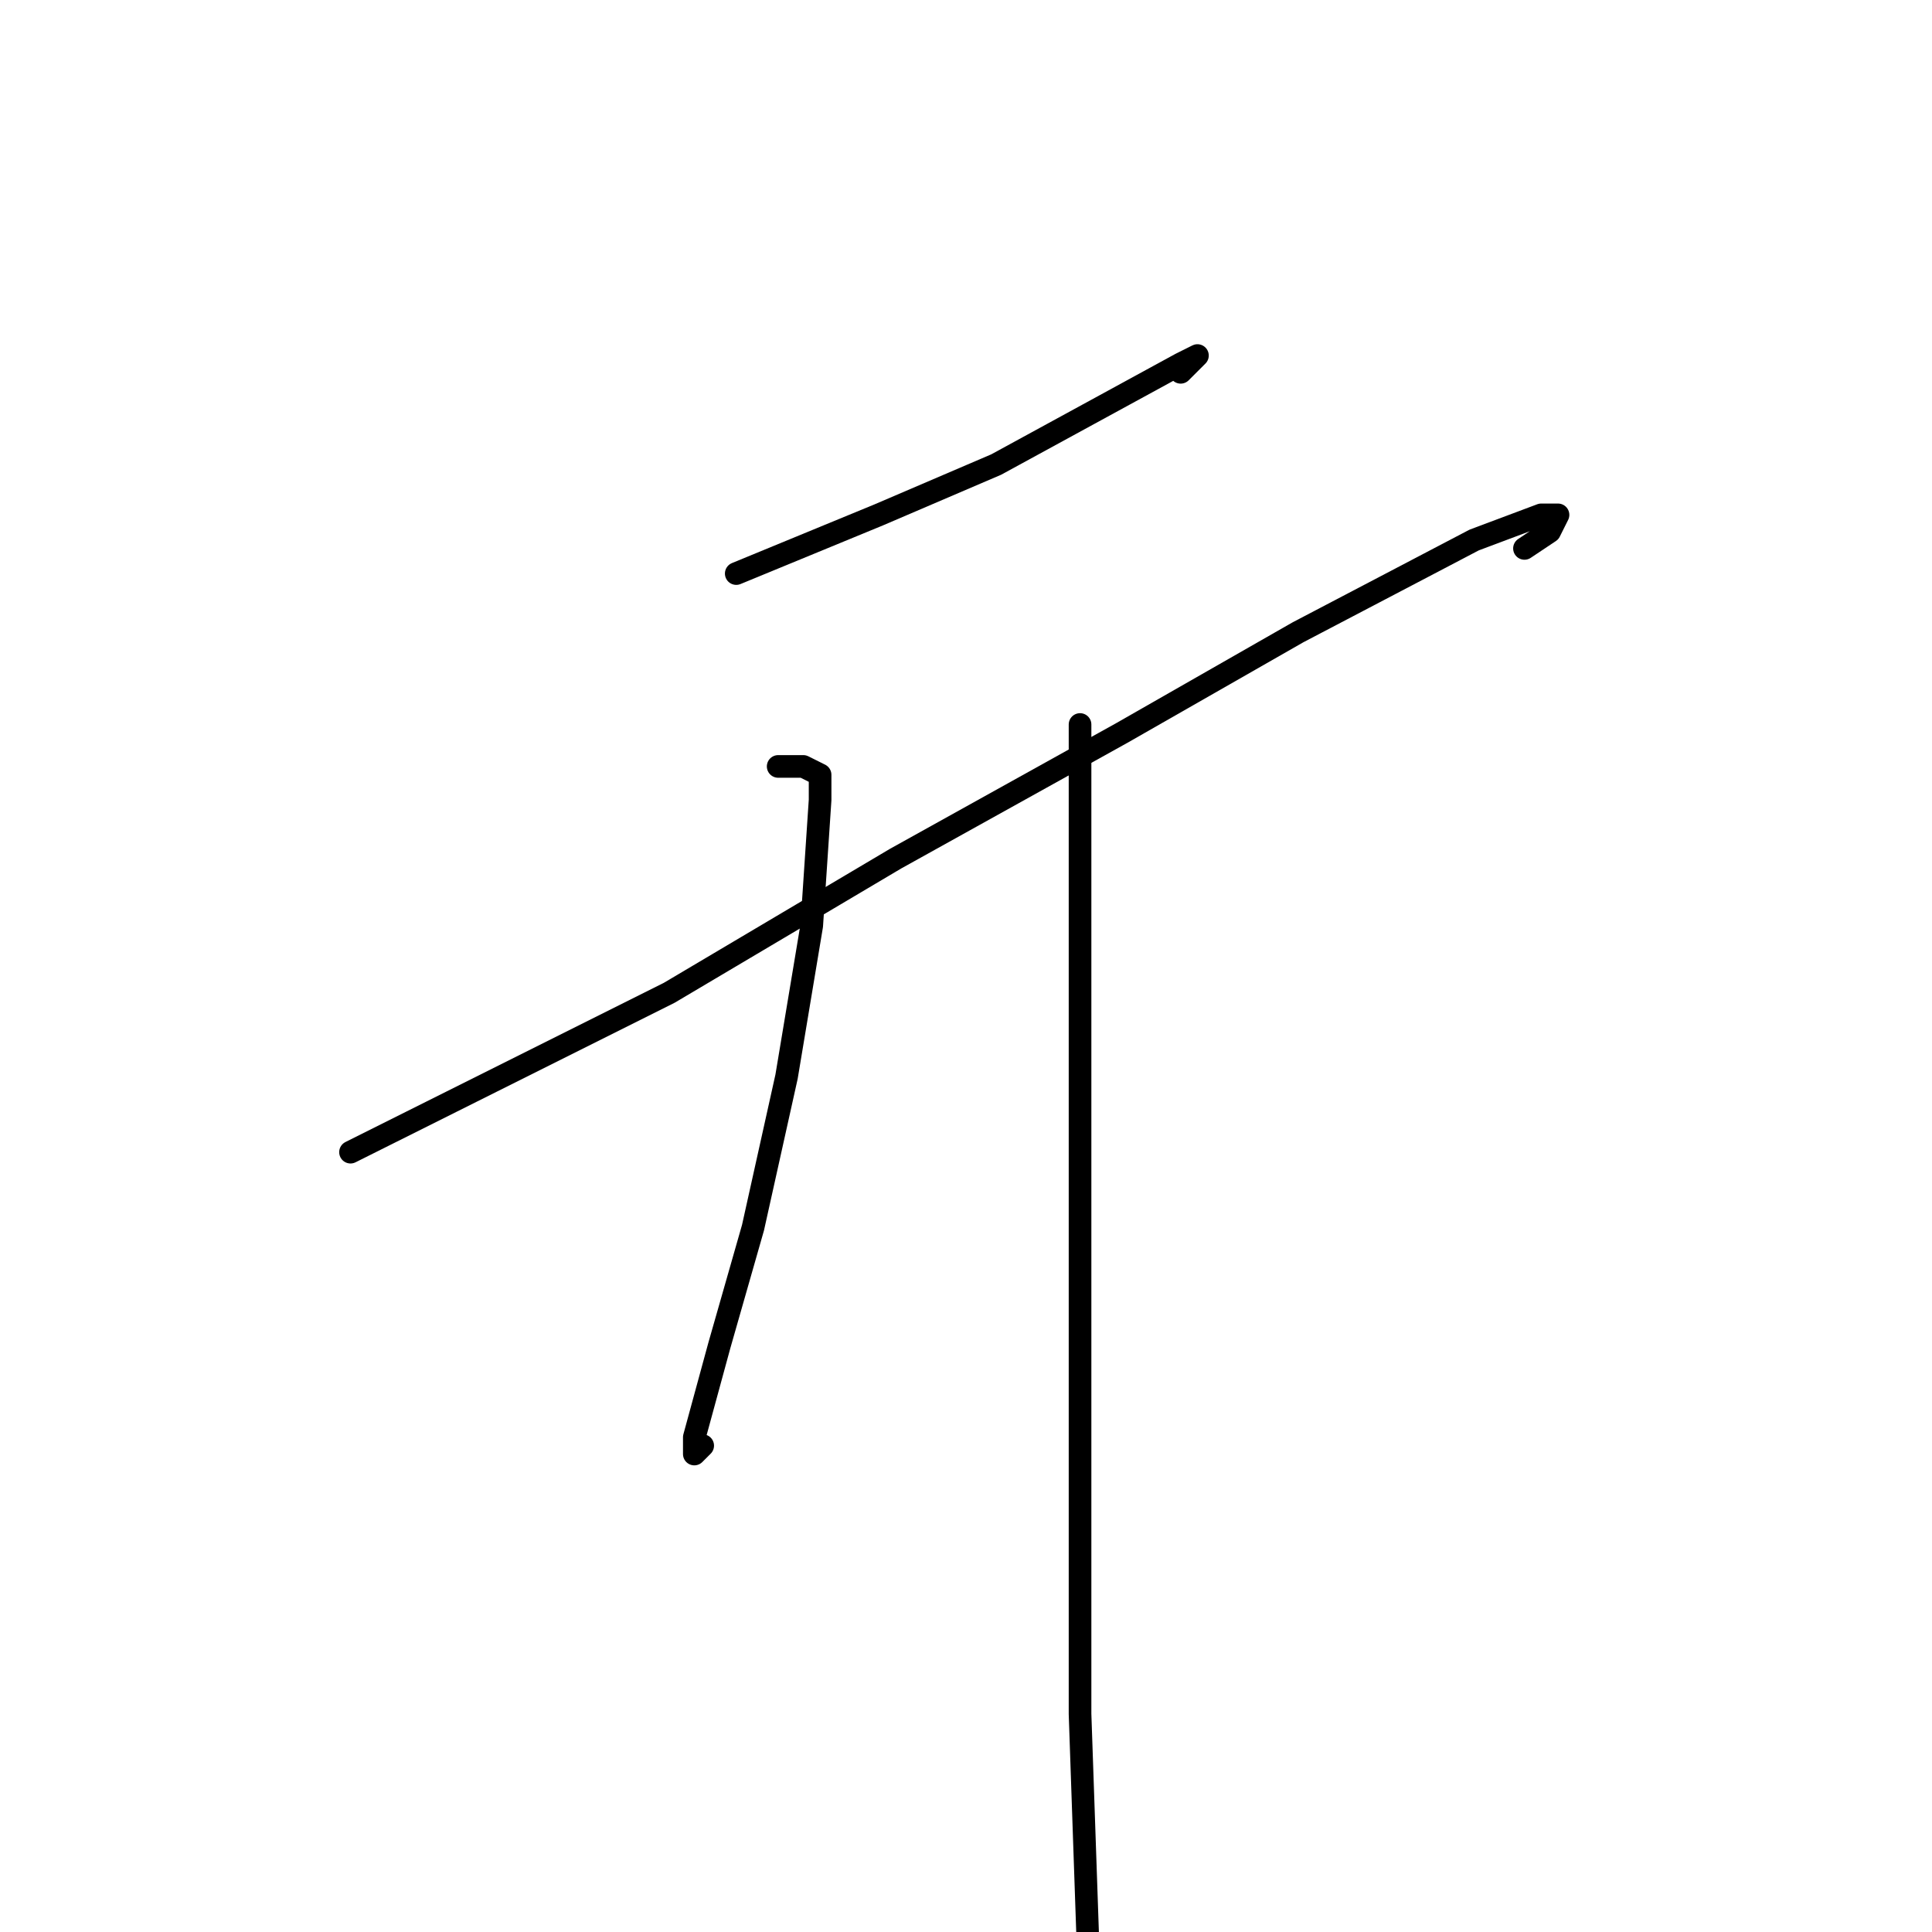 <?xml version="1.0" standalone="no"?>
    <svg width="256" height="256" xmlns="http://www.w3.org/2000/svg" version="1.1">
    <polyline stroke="black" stroke-width="3" stroke-linecap="round" fill="transparent" stroke-linejoin="round" points="97.556 76 116.444 68.222 132 61.556 144.222 54.889 156.444 48.222 158.667 47.111 158.667 47.111 156.444 49.333 156.444 49.333 " />
        <polyline stroke="black" stroke-width="3" stroke-linecap="round" fill="transparent" stroke-linejoin="round" points="46.445 152.667 59.778 146 88.667 131.556 118.667 113.778 148.667 97.111 172 83.778 195.333 71.556 204.222 68.222 206.444 68.222 205.333 70.444 202 72.667 202 72.667 " />
        <polyline stroke="black" stroke-width="3" stroke-linecap="round" fill="transparent" stroke-linejoin="round" points="103.111 101.556 106.444 101.556 108.667 102.667 108.667 106 107.556 122.667 104.222 142.667 99.778 162.667 95.333 178.222 92 190.444 92 192.667 93.111 191.556 93.111 191.556 " />
        <polyline stroke="black" stroke-width="3" stroke-linecap="round" fill="transparent" stroke-linejoin="round" points="143.111 96 143.111 104.889 143.111 114.889 143.111 166 143.111 227.111 144.222 259.333 145.333 270.444 148.667 288.222 149.778 291.556 149.778 291.556 " />
        </svg>